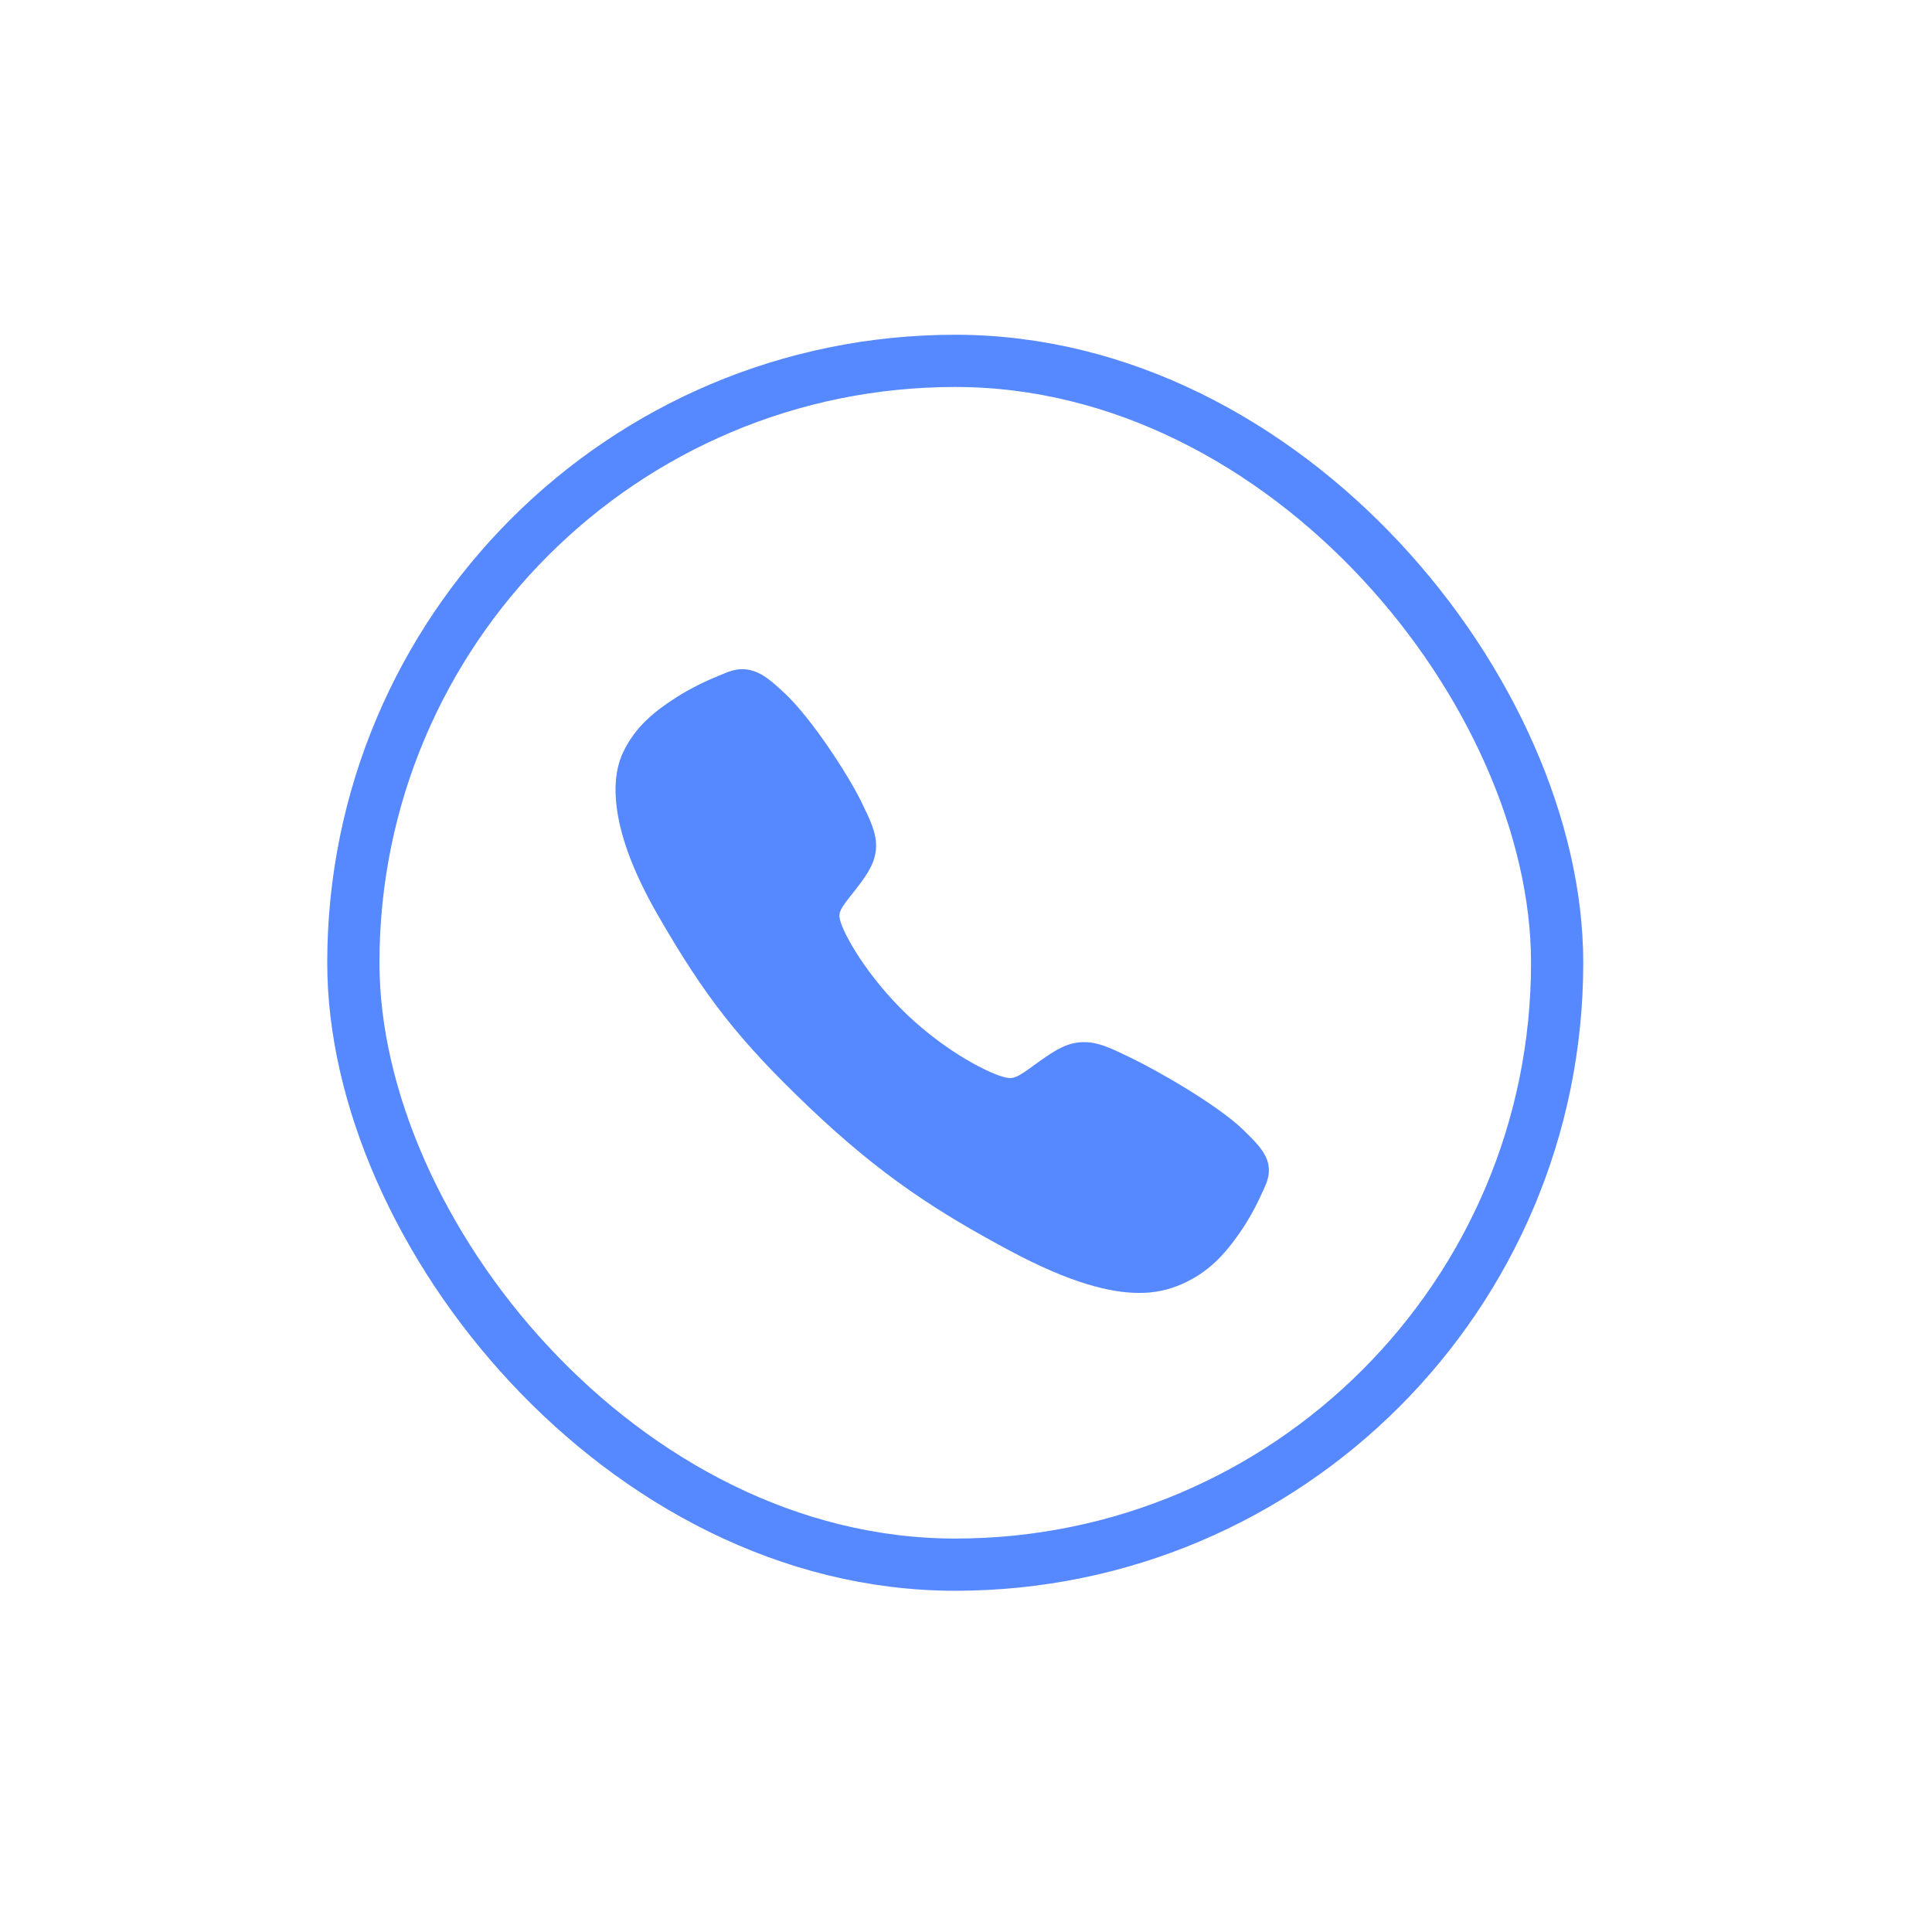 <svg width="37" height="37" viewBox="0 0 37 37" fill="none" xmlns="http://www.w3.org/2000/svg">
<g filter="url(#filter0_d_1_22007)">
<rect x="6.767" y="4.911" width="23.054" height="23.054" rx="11.527" fill="white" stroke="#5688FF"/>
<path d="M21.814 22.761C21.269 22.761 20.503 22.573 19.356 21.961C17.961 21.215 16.882 20.525 15.495 19.205C14.158 17.929 13.507 17.103 12.596 15.52C11.567 13.734 11.742 12.797 11.938 12.397C12.172 11.919 12.517 11.633 12.962 11.349C13.215 11.19 13.483 11.055 13.762 10.943C13.79 10.932 13.816 10.921 13.839 10.911C13.977 10.852 14.187 10.762 14.452 10.858C14.63 10.921 14.788 11.051 15.035 11.284C15.543 11.762 16.236 12.826 16.492 13.349C16.664 13.701 16.778 13.934 16.778 14.195C16.778 14.5 16.617 14.735 16.422 14.989C16.385 15.037 16.349 15.083 16.314 15.127C16.101 15.394 16.054 15.471 16.085 15.608C16.148 15.885 16.612 16.708 17.375 17.435C18.139 18.162 18.976 18.578 19.267 18.637C19.418 18.668 19.5 18.621 19.788 18.411C19.829 18.381 19.872 18.35 19.916 18.319C20.214 18.107 20.449 17.958 20.762 17.958H20.763C21.035 17.958 21.268 18.07 21.653 18.256C22.156 18.498 23.305 19.151 23.808 19.636C24.053 19.872 24.19 20.023 24.257 20.191C24.357 20.445 24.262 20.645 24.201 20.778C24.19 20.8 24.179 20.824 24.167 20.851C24.049 21.117 23.906 21.372 23.74 21.613C23.443 22.037 23.142 22.366 22.64 22.589C22.382 22.705 22.099 22.764 21.814 22.761Z" fill="#5688FF"/>
</g>
<defs>
<filter id="filter0_d_1_22007" x="0.267" y="0.411" width="36.054" height="36.054" filterUnits="userSpaceOnUse" color-interpolation-filters="sRGB">
<feFlood flood-opacity="0" result="BackgroundImageFix"/>
<feColorMatrix in="SourceAlpha" type="matrix" values="0 0 0 0 0 0 0 0 0 0 0 0 0 0 0 0 0 0 127 0" result="hardAlpha"/>
<feOffset dy="2"/>
<feGaussianBlur stdDeviation="3"/>
<feComposite in2="hardAlpha" operator="out"/>
<feColorMatrix type="matrix" values="0 0 0 0 0.086 0 0 0 0 0.086 0 0 0 0 0.086 0 0 0 0.1 0"/>
<feBlend mode="normal" in2="BackgroundImageFix" result="effect1_dropShadow_1_22007"/>
<feBlend mode="normal" in="SourceGraphic" in2="effect1_dropShadow_1_22007" result="shape"/>
</filter>
</defs>
</svg>
